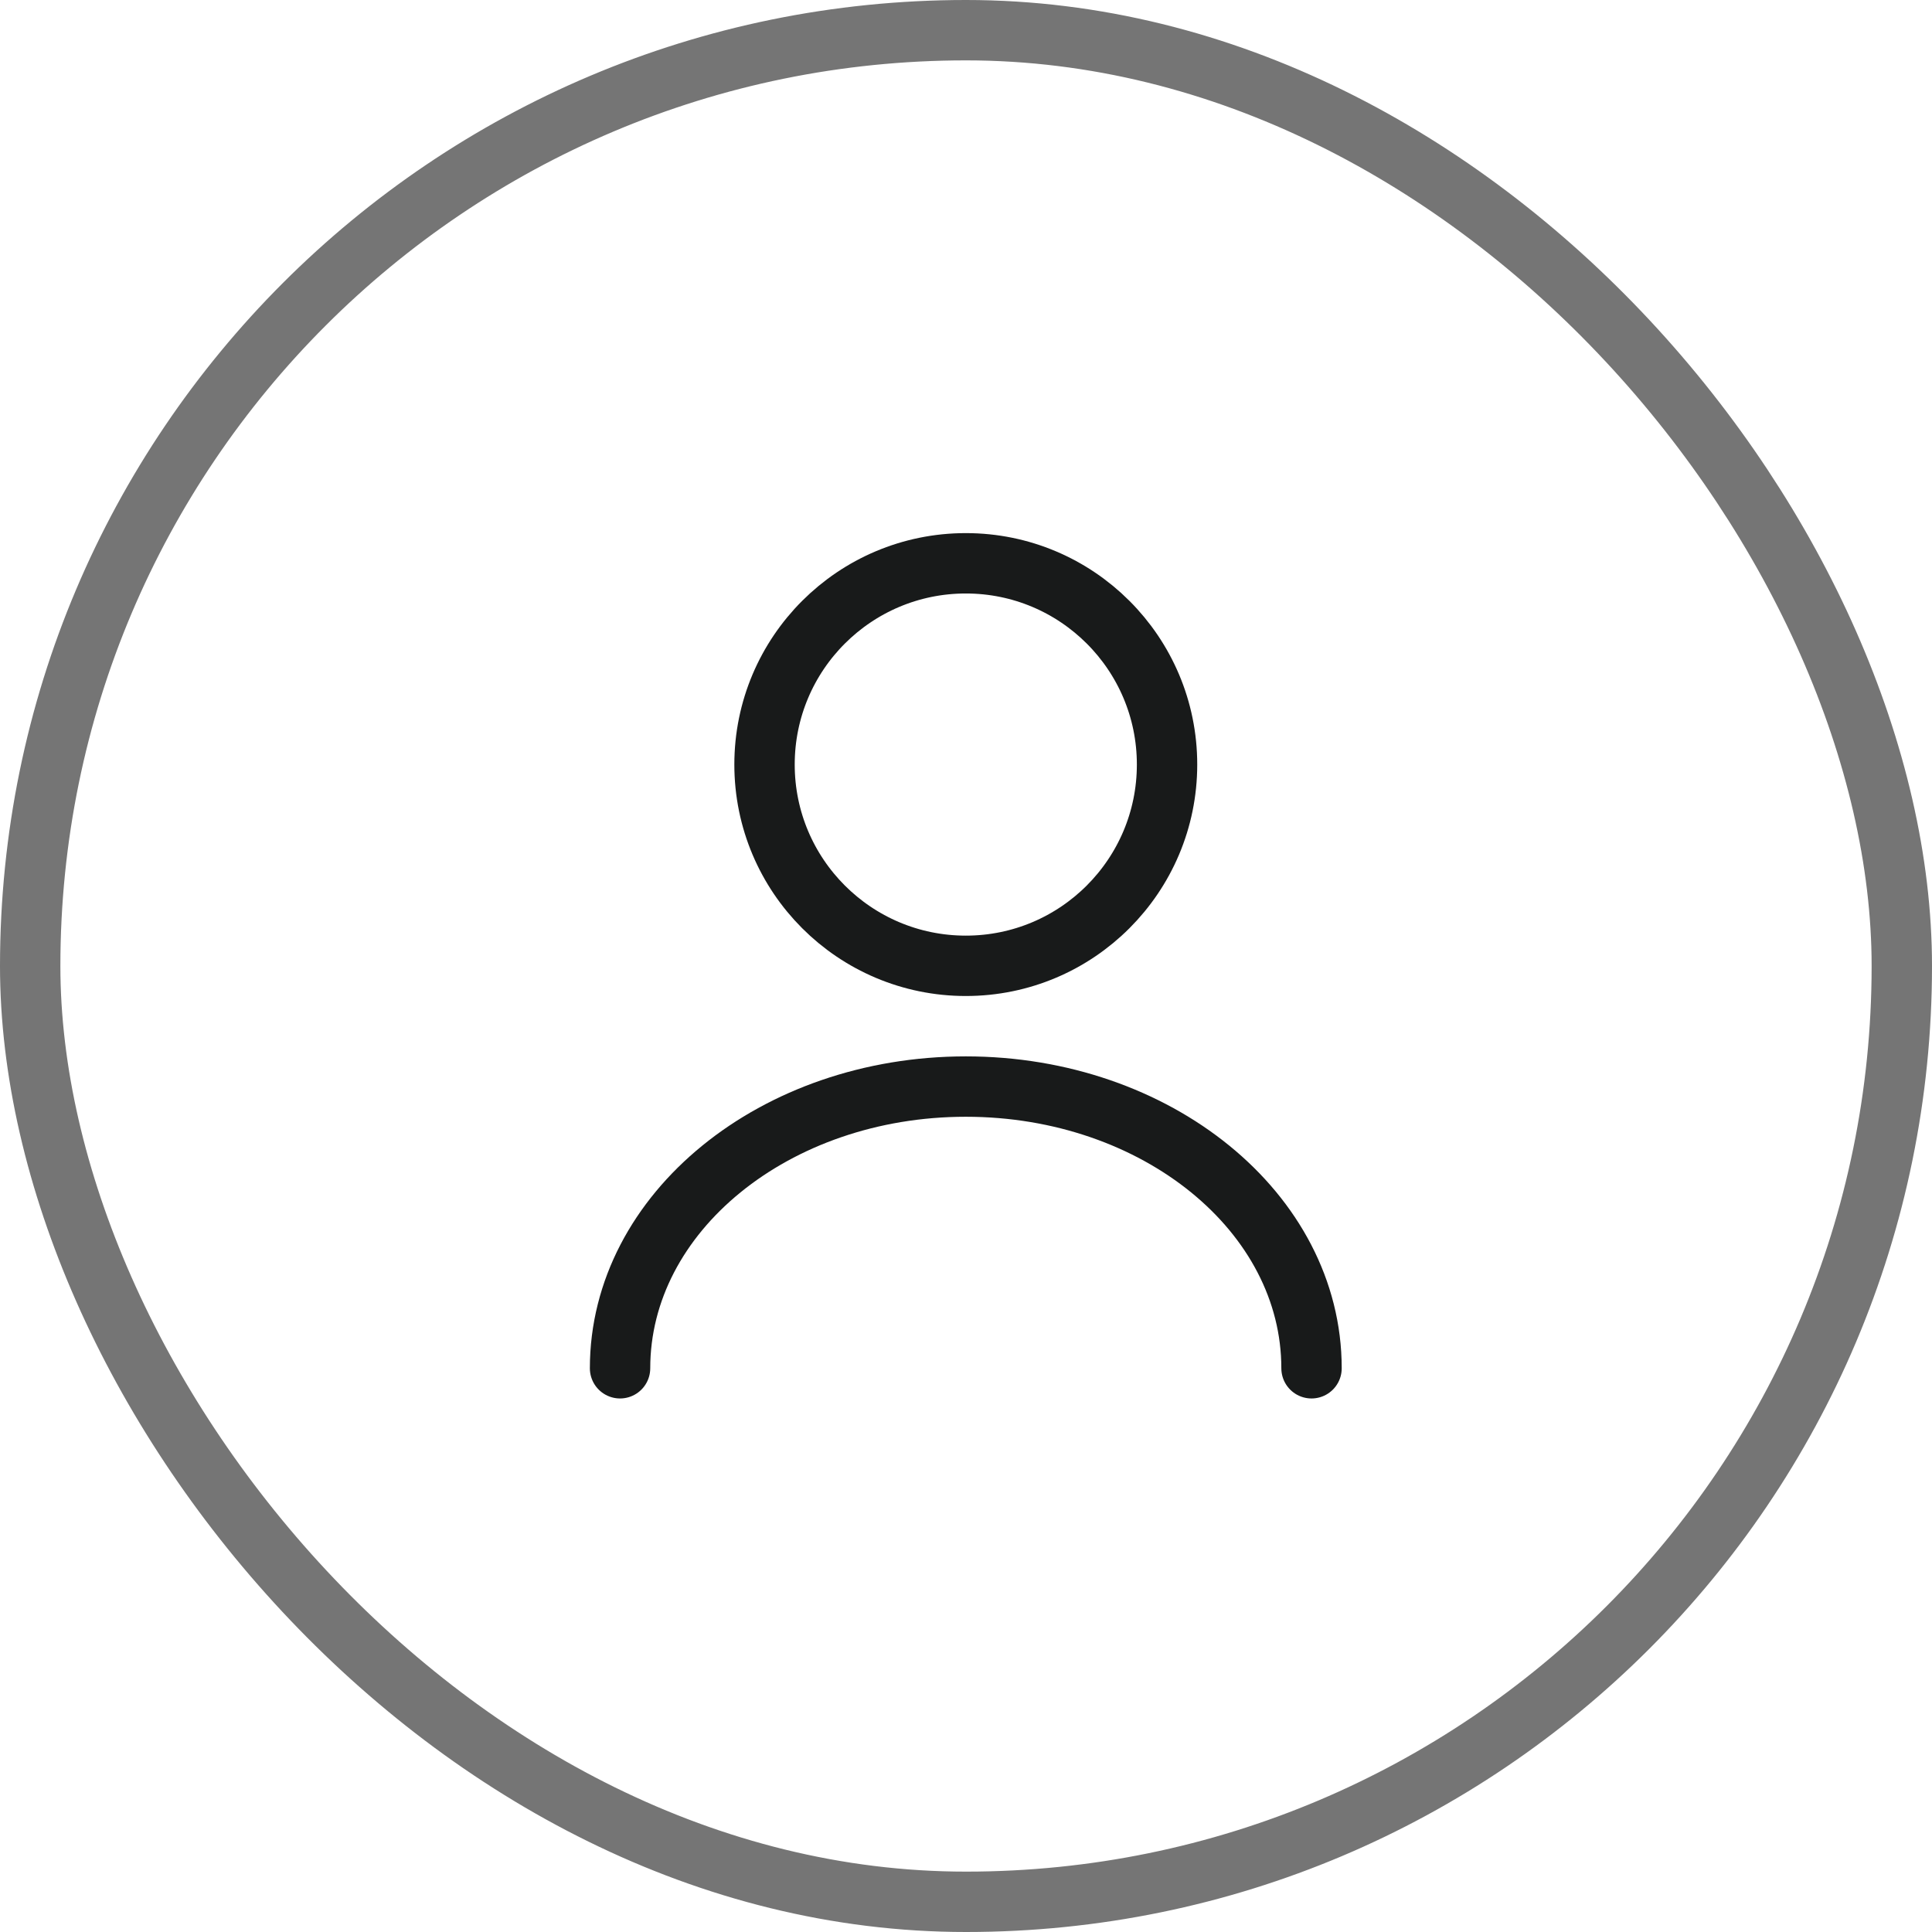 <svg width="32" height="32" viewBox="0 0 32 32" fill="none" xmlns="http://www.w3.org/2000/svg">
<rect x="0.5" y="0.5" width="31" height="31" rx="15.5" stroke="#757575"/>
<path d="M15.997 15.997C17.838 15.997 19.33 14.504 19.33 12.663C19.33 10.822 17.838 9.33 15.997 9.33C14.156 9.33 12.663 10.822 12.663 12.663C12.663 14.504 14.156 15.997 15.997 15.997Z" stroke="#181A1A" strokeWidth="1.5" stroke-linecap="round" stroke-linejoin="round"/>
<path d="M21.723 22.663C21.723 20.083 19.157 17.997 15.997 17.997C12.837 17.997 10.27 20.083 10.27 22.663" stroke="#181A1A" strokeWidth="1.5" stroke-linecap="round" stroke-linejoin="round"/>
</svg>
